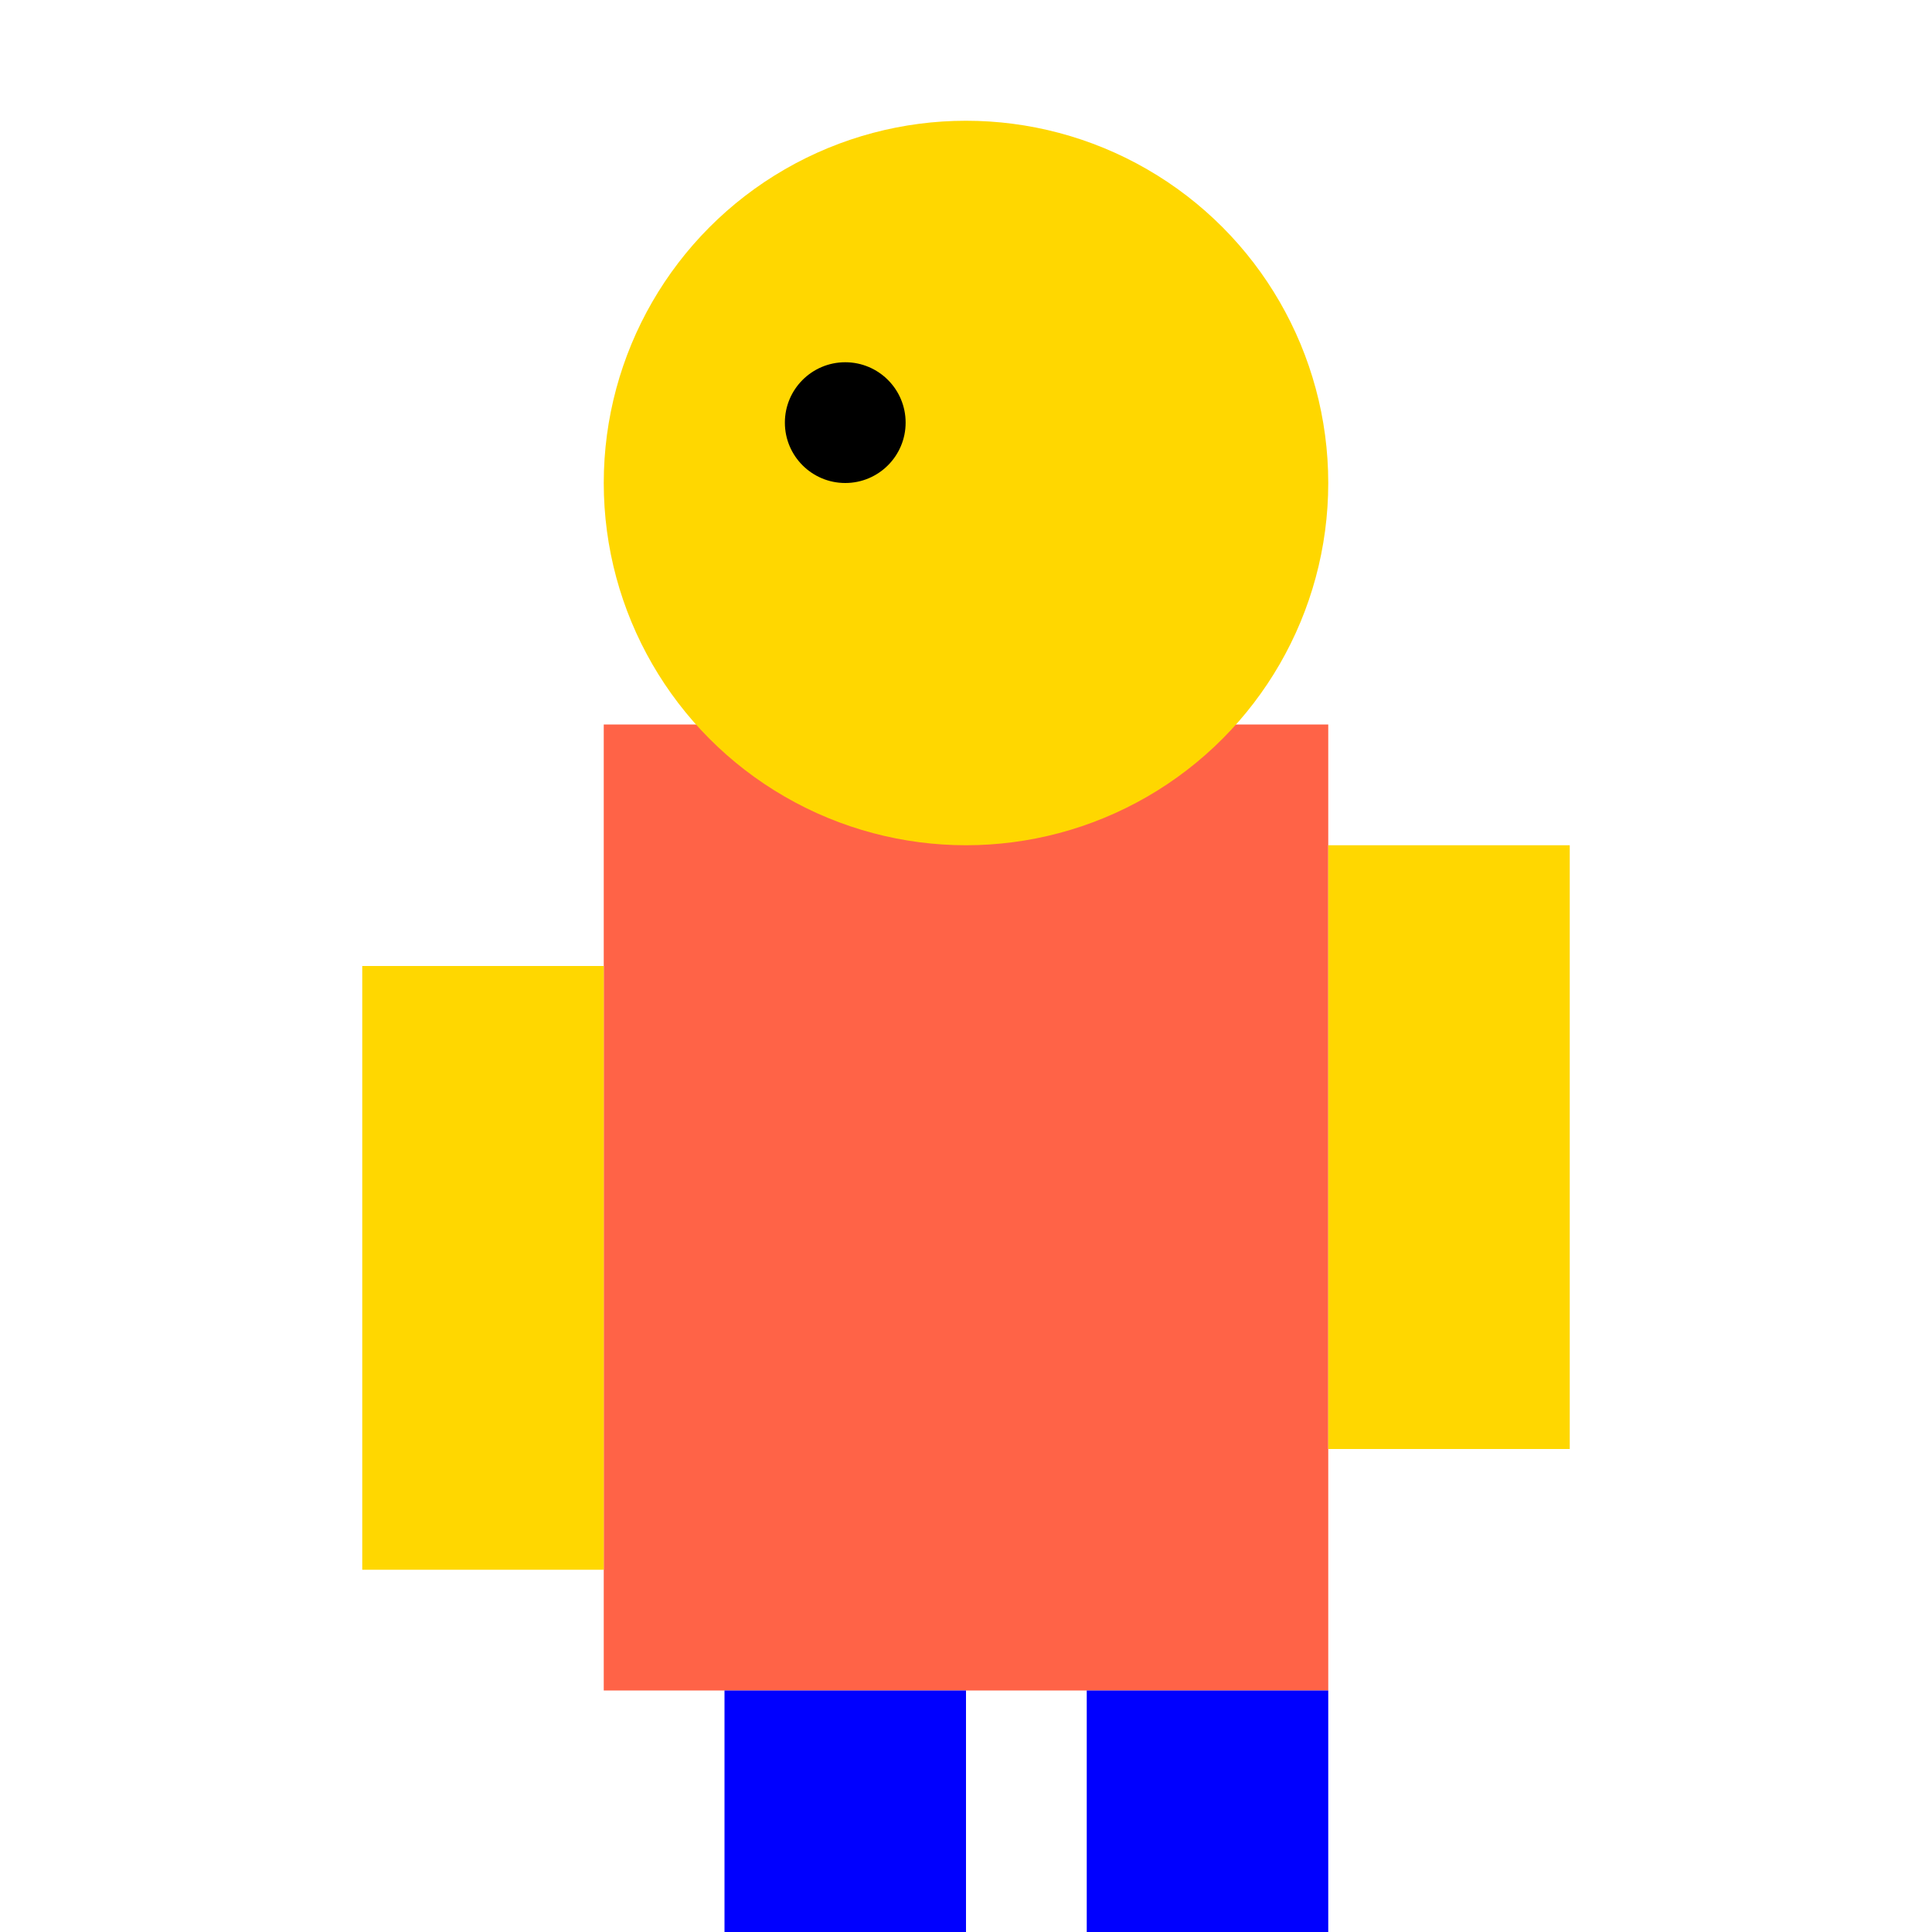 <?xml version="1.0" encoding="UTF-8" standalone="no"?>
<svg width="32" height="32" xmlns="http://www.w3.org/2000/svg">
  <!-- Cuerpo -->
  <rect x="10" y="12" width="12" height="16" fill="#FF6347"/>
  <!-- Cabeza -->
  <circle cx="16" cy="8" r="6" fill="#FFD700"/>
  <!-- Ojo (solo se ve uno) -->
  <circle cx="14" cy="7" r="1" fill="black"/>
  <!-- Piernas -->
  <rect x="12" y="28" width="4" height="4" fill="blue"/>
  <rect x="18" y="28" width="4" height="4" fill="blue"/>
  <!-- Brazos -->
  <rect x="6" y="16" width="4" height="10" fill="#FFD700"/>
  <rect x="22" y="14" width="4" height="10" fill="#FFD700"/>
</svg>
